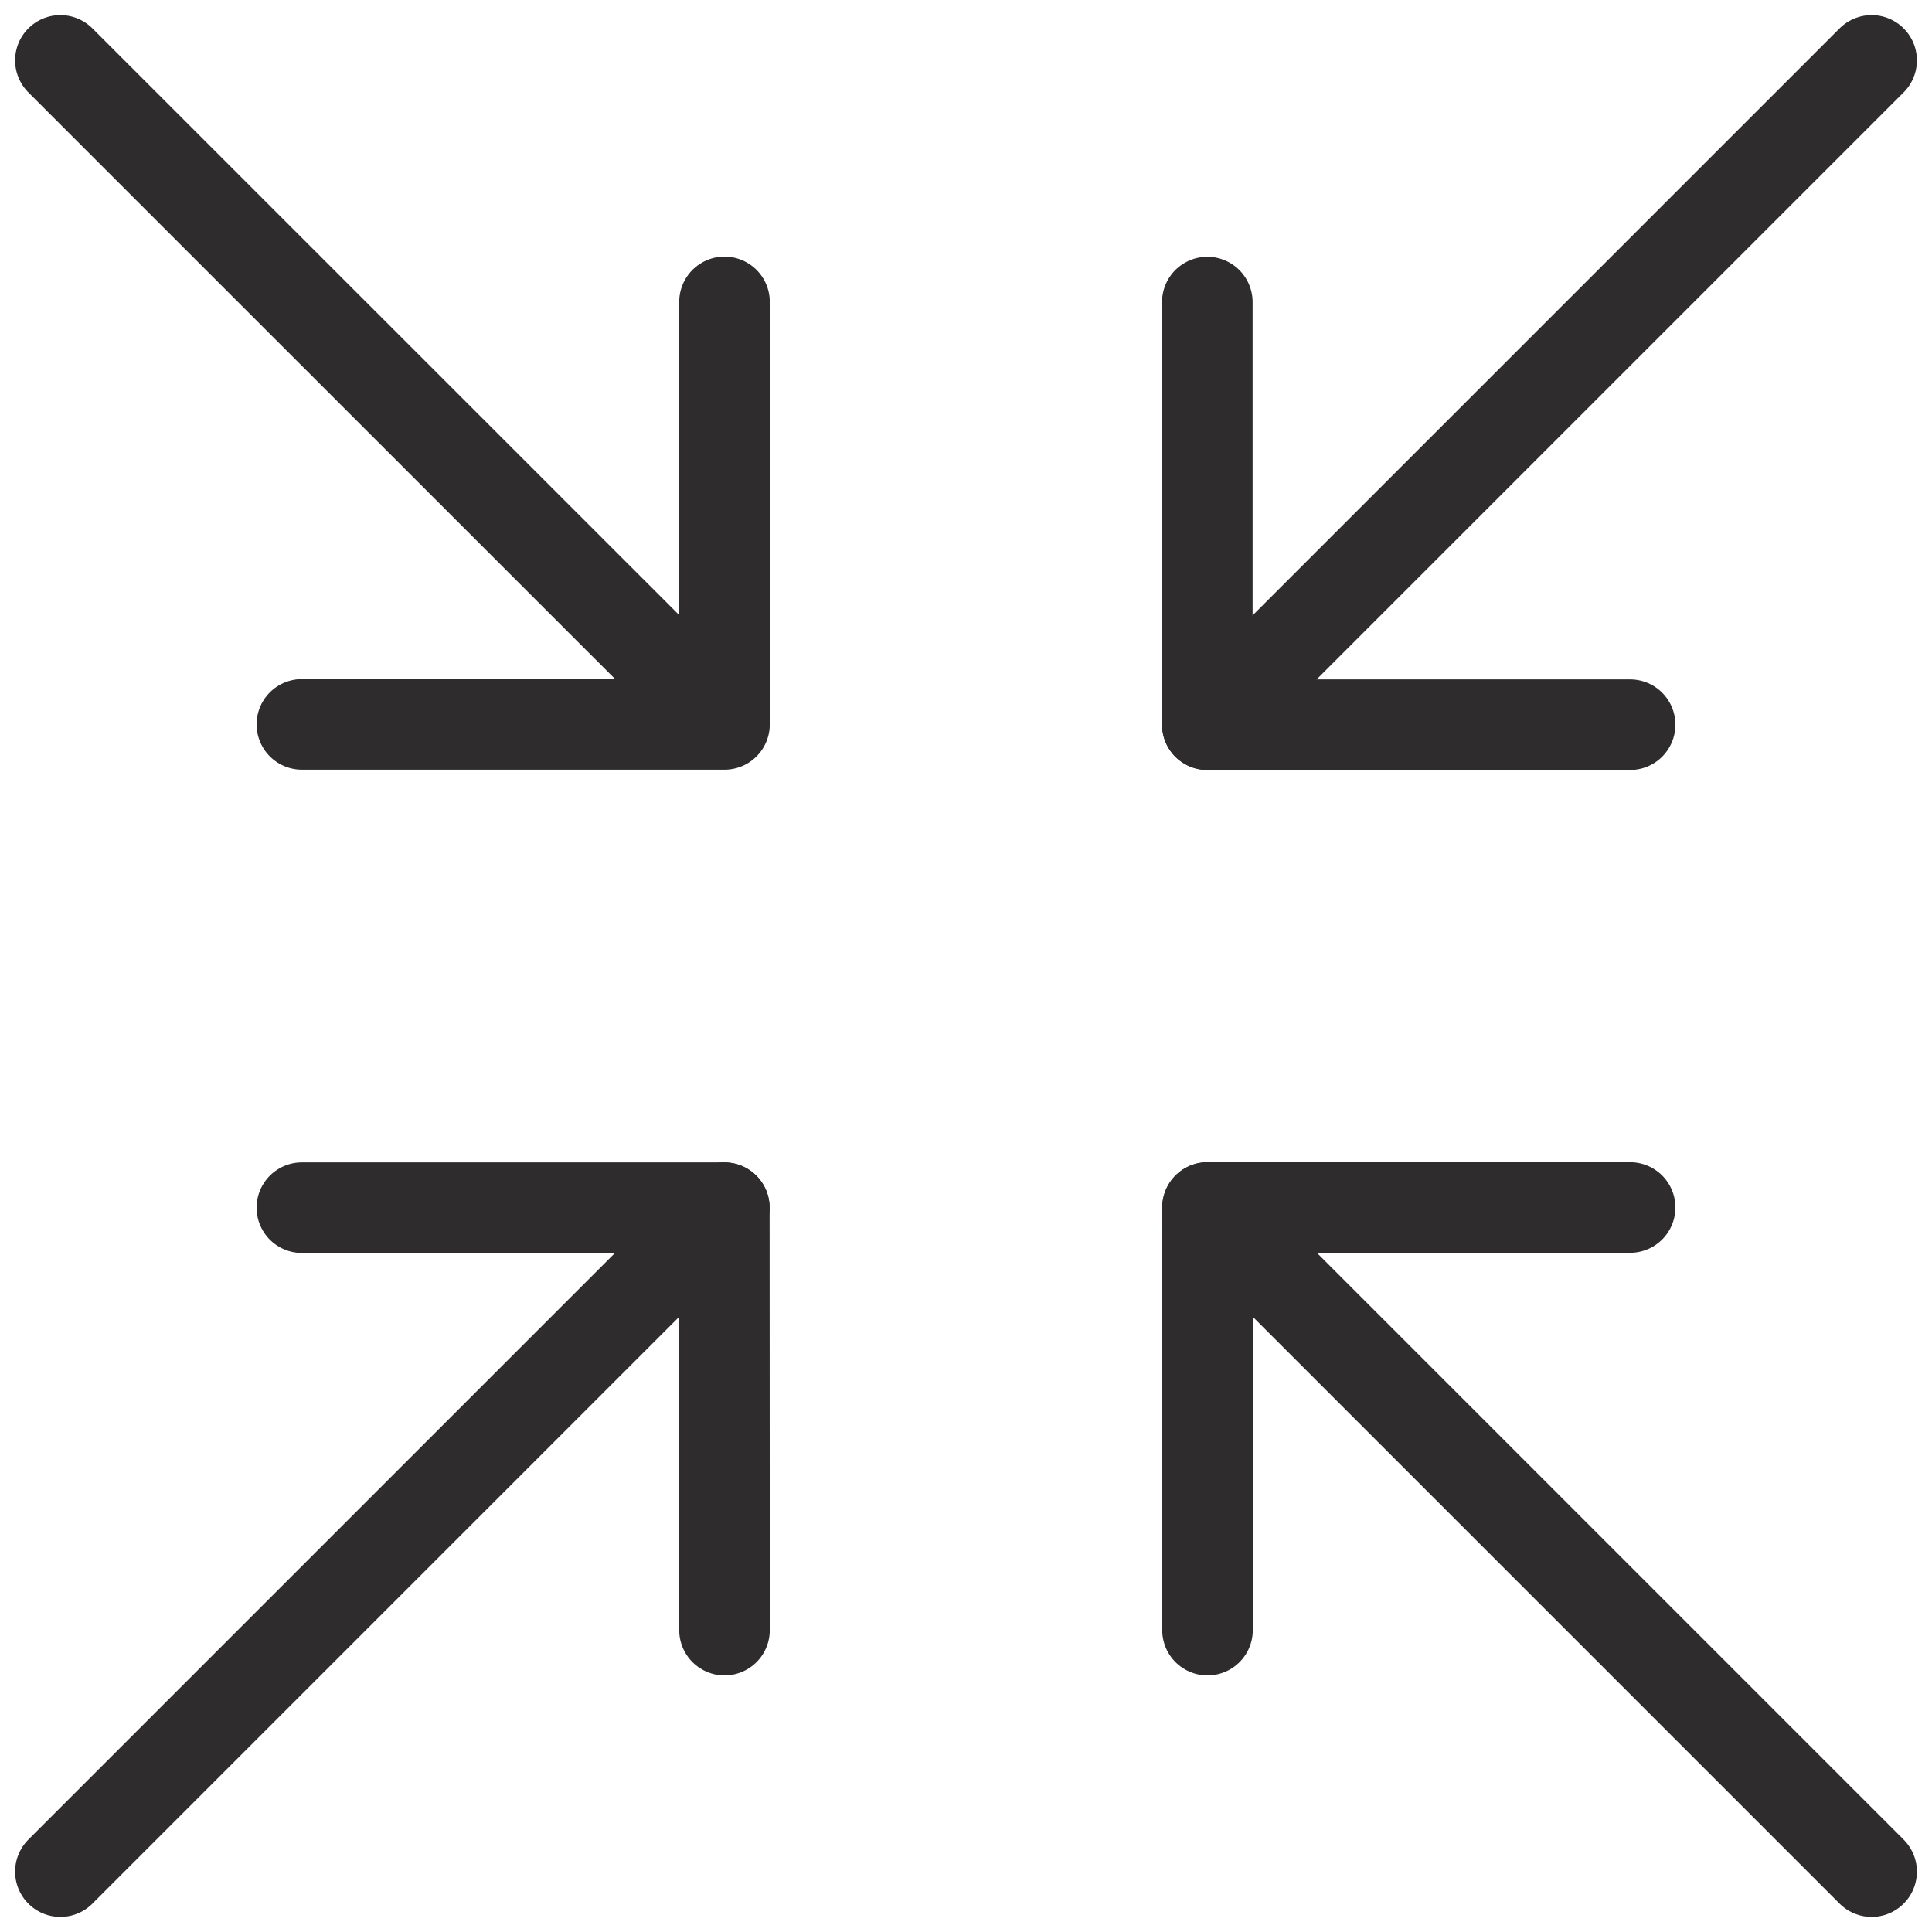 <svg viewBox="0 0 64 64" xmlns="http://www.w3.org/2000/svg"><g style="fill:none;stroke:#2e2c2d;stroke-miterlimit:10;stroke-width:3;stroke-linejoin:round;stroke-linecap:round"><path d="m10 40.006h13.994l.006 13.994"/><path d="m40 54v-14h14"/><path d="m54 24.006h-14.006v-14"/><path d="m24 10v13.996h-14m52 38.004-22-22m-16-16.004-22-21.996"/><path d="m2 62 21.994-21.994m16-16 22.006-22.006"/></g></svg>